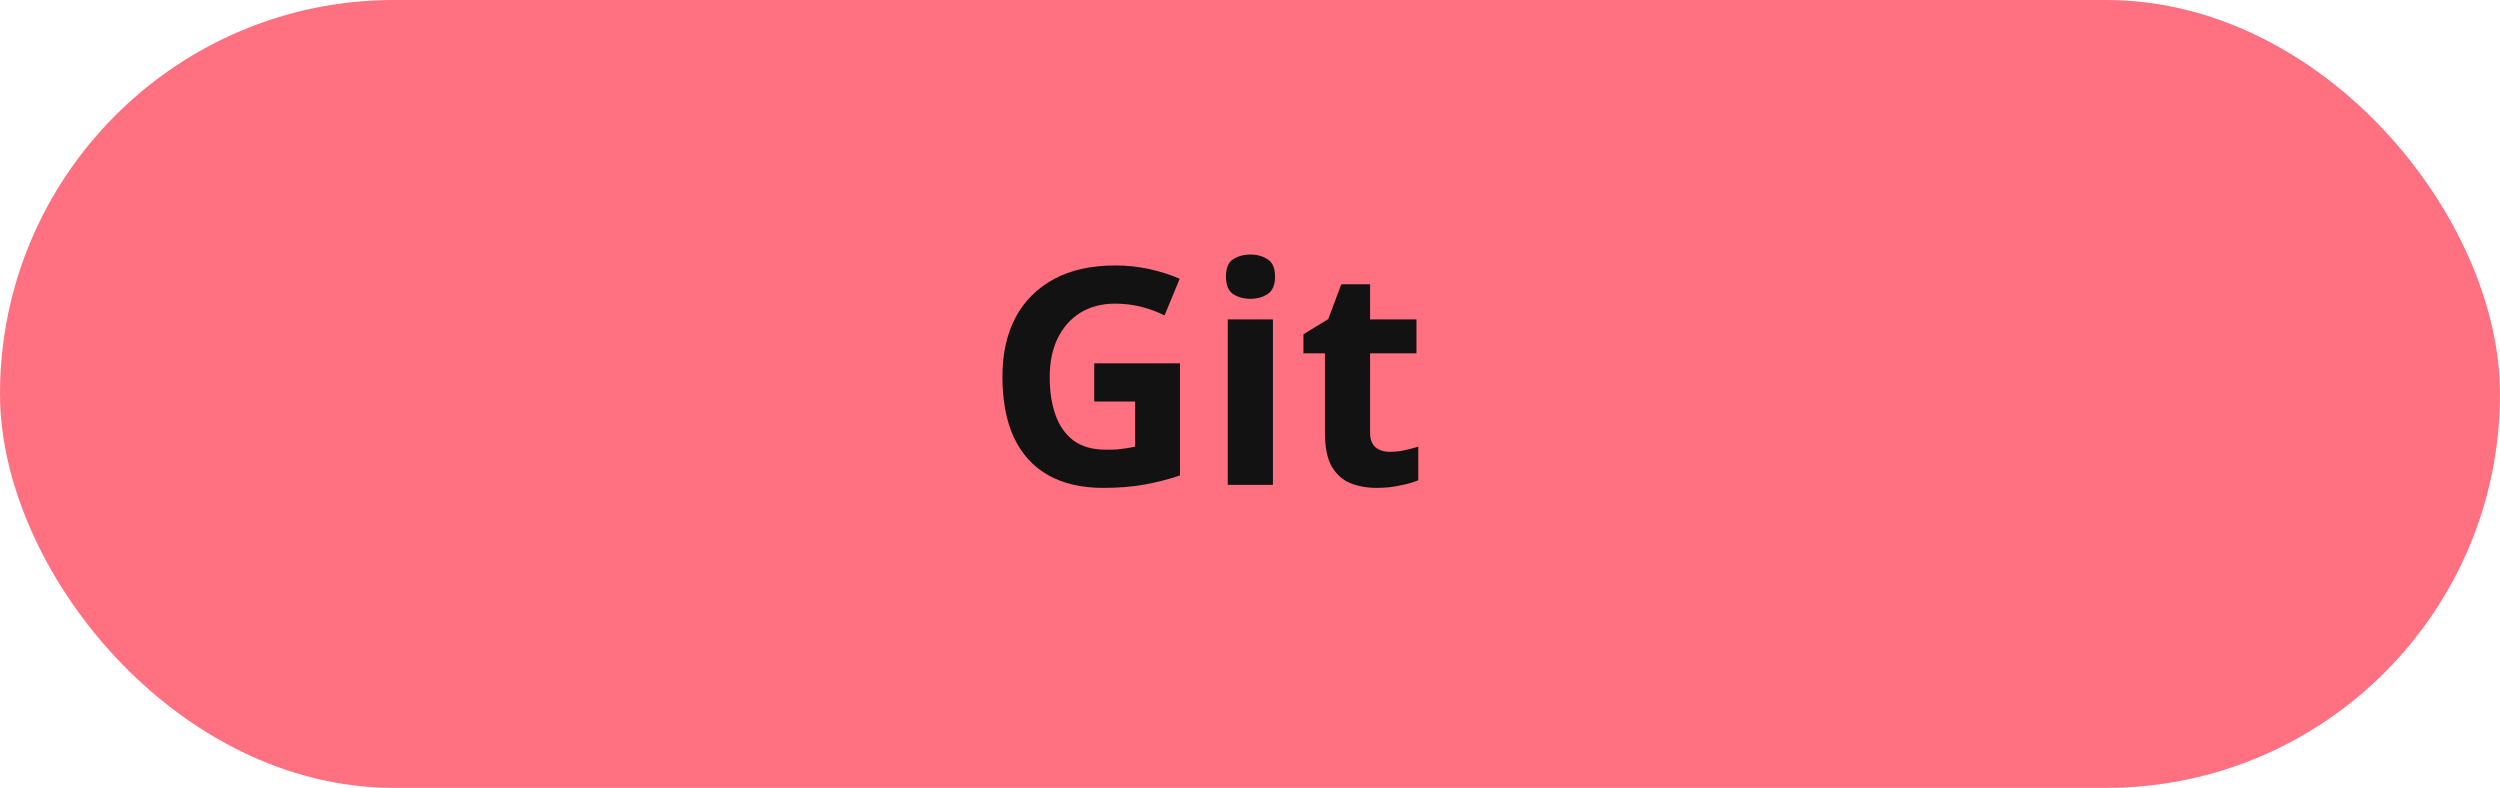 <svg width="165" height="52" viewBox="0 0 165 52" fill="none" xmlns="http://www.w3.org/2000/svg">
<rect width="165" height="52" rx="26" fill="#FF7080"/>
<path d="M72.22 23.98H77.88V31.38C77.133 31.633 76.353 31.833 75.54 31.98C74.74 32.127 73.827 32.2 72.8 32.2C71.387 32.2 70.18 31.92 69.18 31.36C68.193 30.8 67.44 29.973 66.92 28.88C66.413 27.787 66.16 26.44 66.16 24.84C66.16 23.347 66.447 22.053 67.02 20.96C67.607 19.867 68.453 19.02 69.56 18.42C70.667 17.82 72.02 17.52 73.62 17.52C74.38 17.52 75.127 17.6 75.86 17.76C76.593 17.92 77.26 18.133 77.86 18.4L76.86 20.82C76.42 20.593 75.92 20.407 75.36 20.26C74.8 20.113 74.213 20.04 73.6 20.04C72.72 20.04 71.953 20.24 71.3 20.64C70.66 21.04 70.16 21.607 69.8 22.34C69.453 23.06 69.28 23.913 69.28 24.9C69.28 25.833 69.407 26.66 69.66 27.38C69.913 28.1 70.313 28.667 70.86 29.08C71.407 29.48 72.12 29.68 73 29.68C73.293 29.68 73.547 29.673 73.76 29.66C73.987 29.633 74.193 29.607 74.38 29.58C74.567 29.54 74.747 29.507 74.92 29.48V26.5H72.22V23.98ZM84.013 21.08V32H81.033V21.08H84.013ZM82.533 16.8C82.973 16.8 83.353 16.907 83.673 17.12C83.993 17.32 84.153 17.7 84.153 18.26C84.153 18.807 83.993 19.187 83.673 19.4C83.353 19.613 82.973 19.72 82.533 19.72C82.079 19.72 81.693 19.613 81.373 19.4C81.066 19.187 80.913 18.807 80.913 18.26C80.913 17.7 81.066 17.32 81.373 17.12C81.693 16.907 82.079 16.8 82.533 16.8ZM91.726 29.82C92.06 29.82 92.38 29.787 92.686 29.72C92.993 29.653 93.3 29.573 93.606 29.48V31.7C93.286 31.833 92.886 31.947 92.406 32.04C91.94 32.147 91.426 32.2 90.866 32.2C90.213 32.2 89.626 32.093 89.106 31.88C88.6 31.667 88.193 31.3 87.886 30.78C87.593 30.247 87.446 29.513 87.446 28.58V23.32H86.026V22.06L87.666 21.06L88.526 18.76H90.426V21.08H93.486V23.32H90.426V28.58C90.426 28.993 90.546 29.307 90.786 29.52C91.026 29.72 91.34 29.82 91.726 29.82Z" fill="#121212"/>
</svg>
